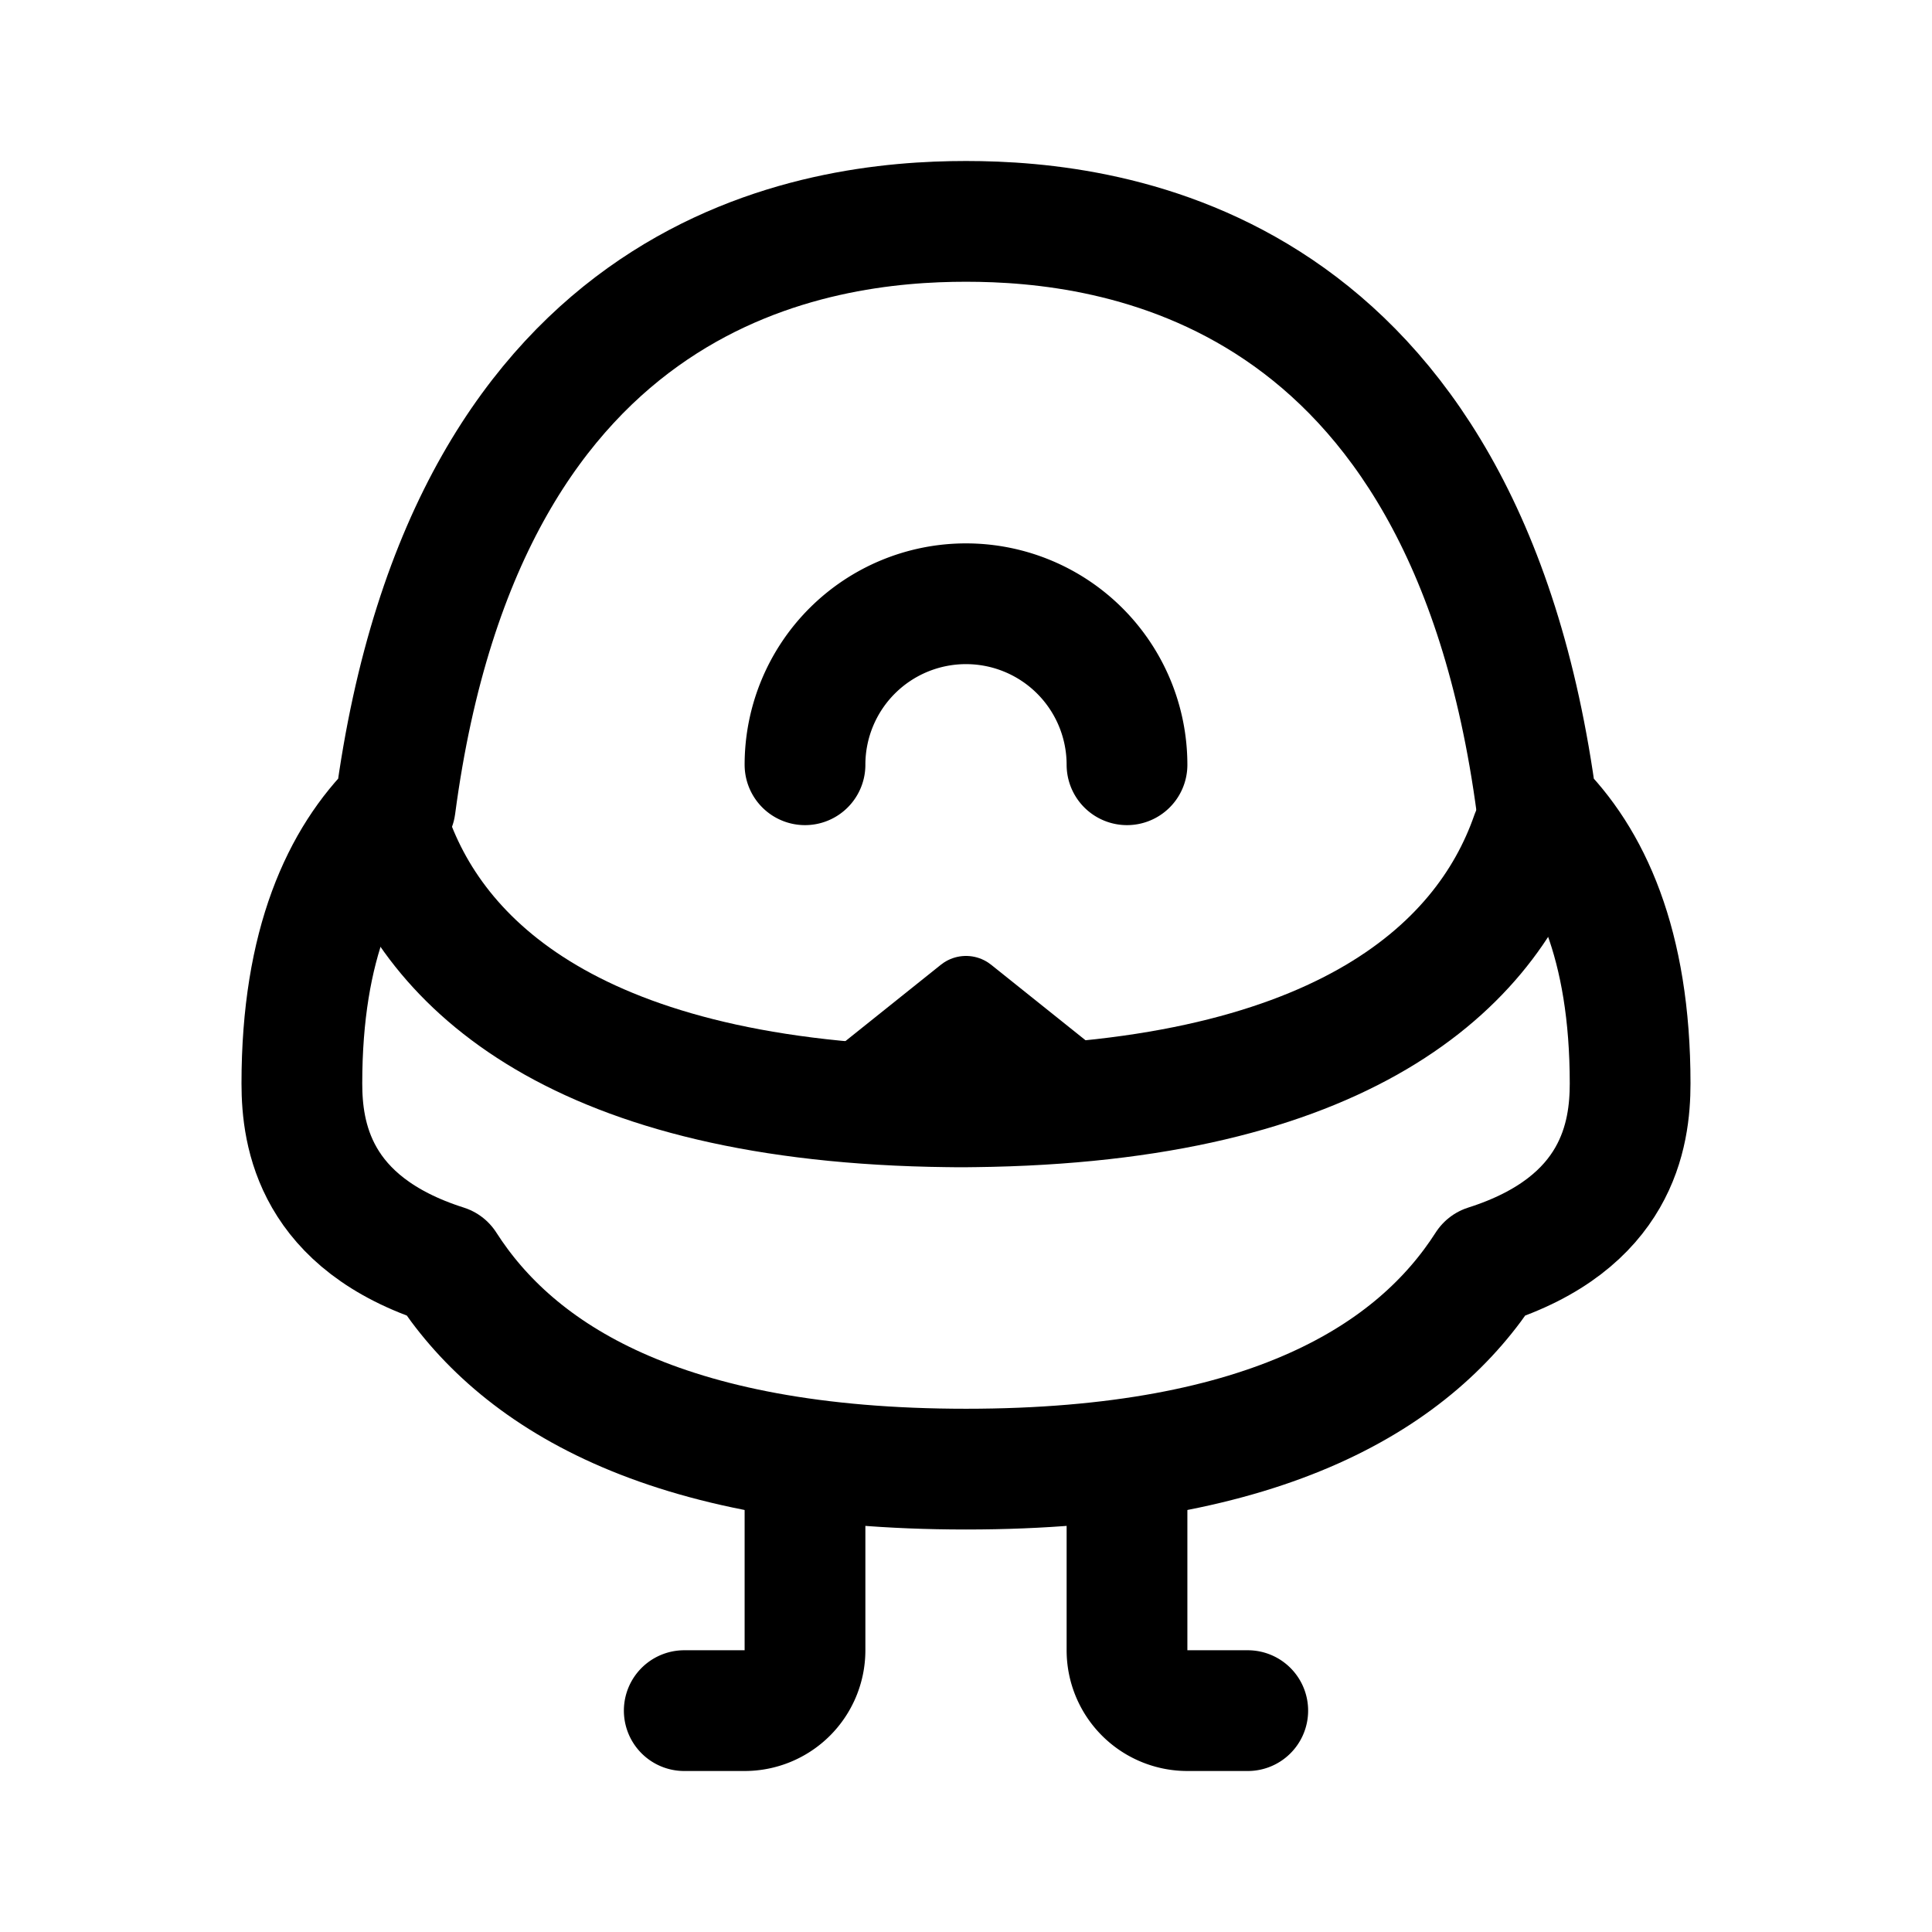 <svg xmlns="http://www.w3.org/2000/svg" width="192" height="192" fill="none"><path stroke="#000" stroke-linecap="round" stroke-linejoin="round" stroke-width="12" d="M96 110c-37.563 0-52.467-13.473-57.173-27M95 110c37.563 0 52.467-13.473 57.173-27"/><path stroke="#000" stroke-linecap="round" stroke-linejoin="round" stroke-width="12" d="M30 107.677c0 5.061 1.231 13.901 14.273 18.05C51.243 136.62 65.805 146 96 146s44.757-9.38 51.727-20.273c13.042-4.149 14.273-12.989 14.273-18.05 0-13.86-3.986-22.36-9.282-27.563C145.56 26.016 110.339 22 96 22s-49.56 4.016-56.718 58.114C33.986 85.316 30 93.817 30 107.677"/><path stroke="#000" stroke-linecap="round" stroke-linejoin="round" stroke-width="12" d="M112 76a16.001 16.001 0 0 0-27.314-11.314A16 16 0 0 0 80 76m0 70v18a6 6 0 0 1-6 6h-6m44-24v18a6 6 0 0 0 6 6h6"/><path stroke="#000" stroke-linecap="round" stroke-linejoin="round" stroke-width="8" d="m86 107 10-8 10 8z"/></svg>